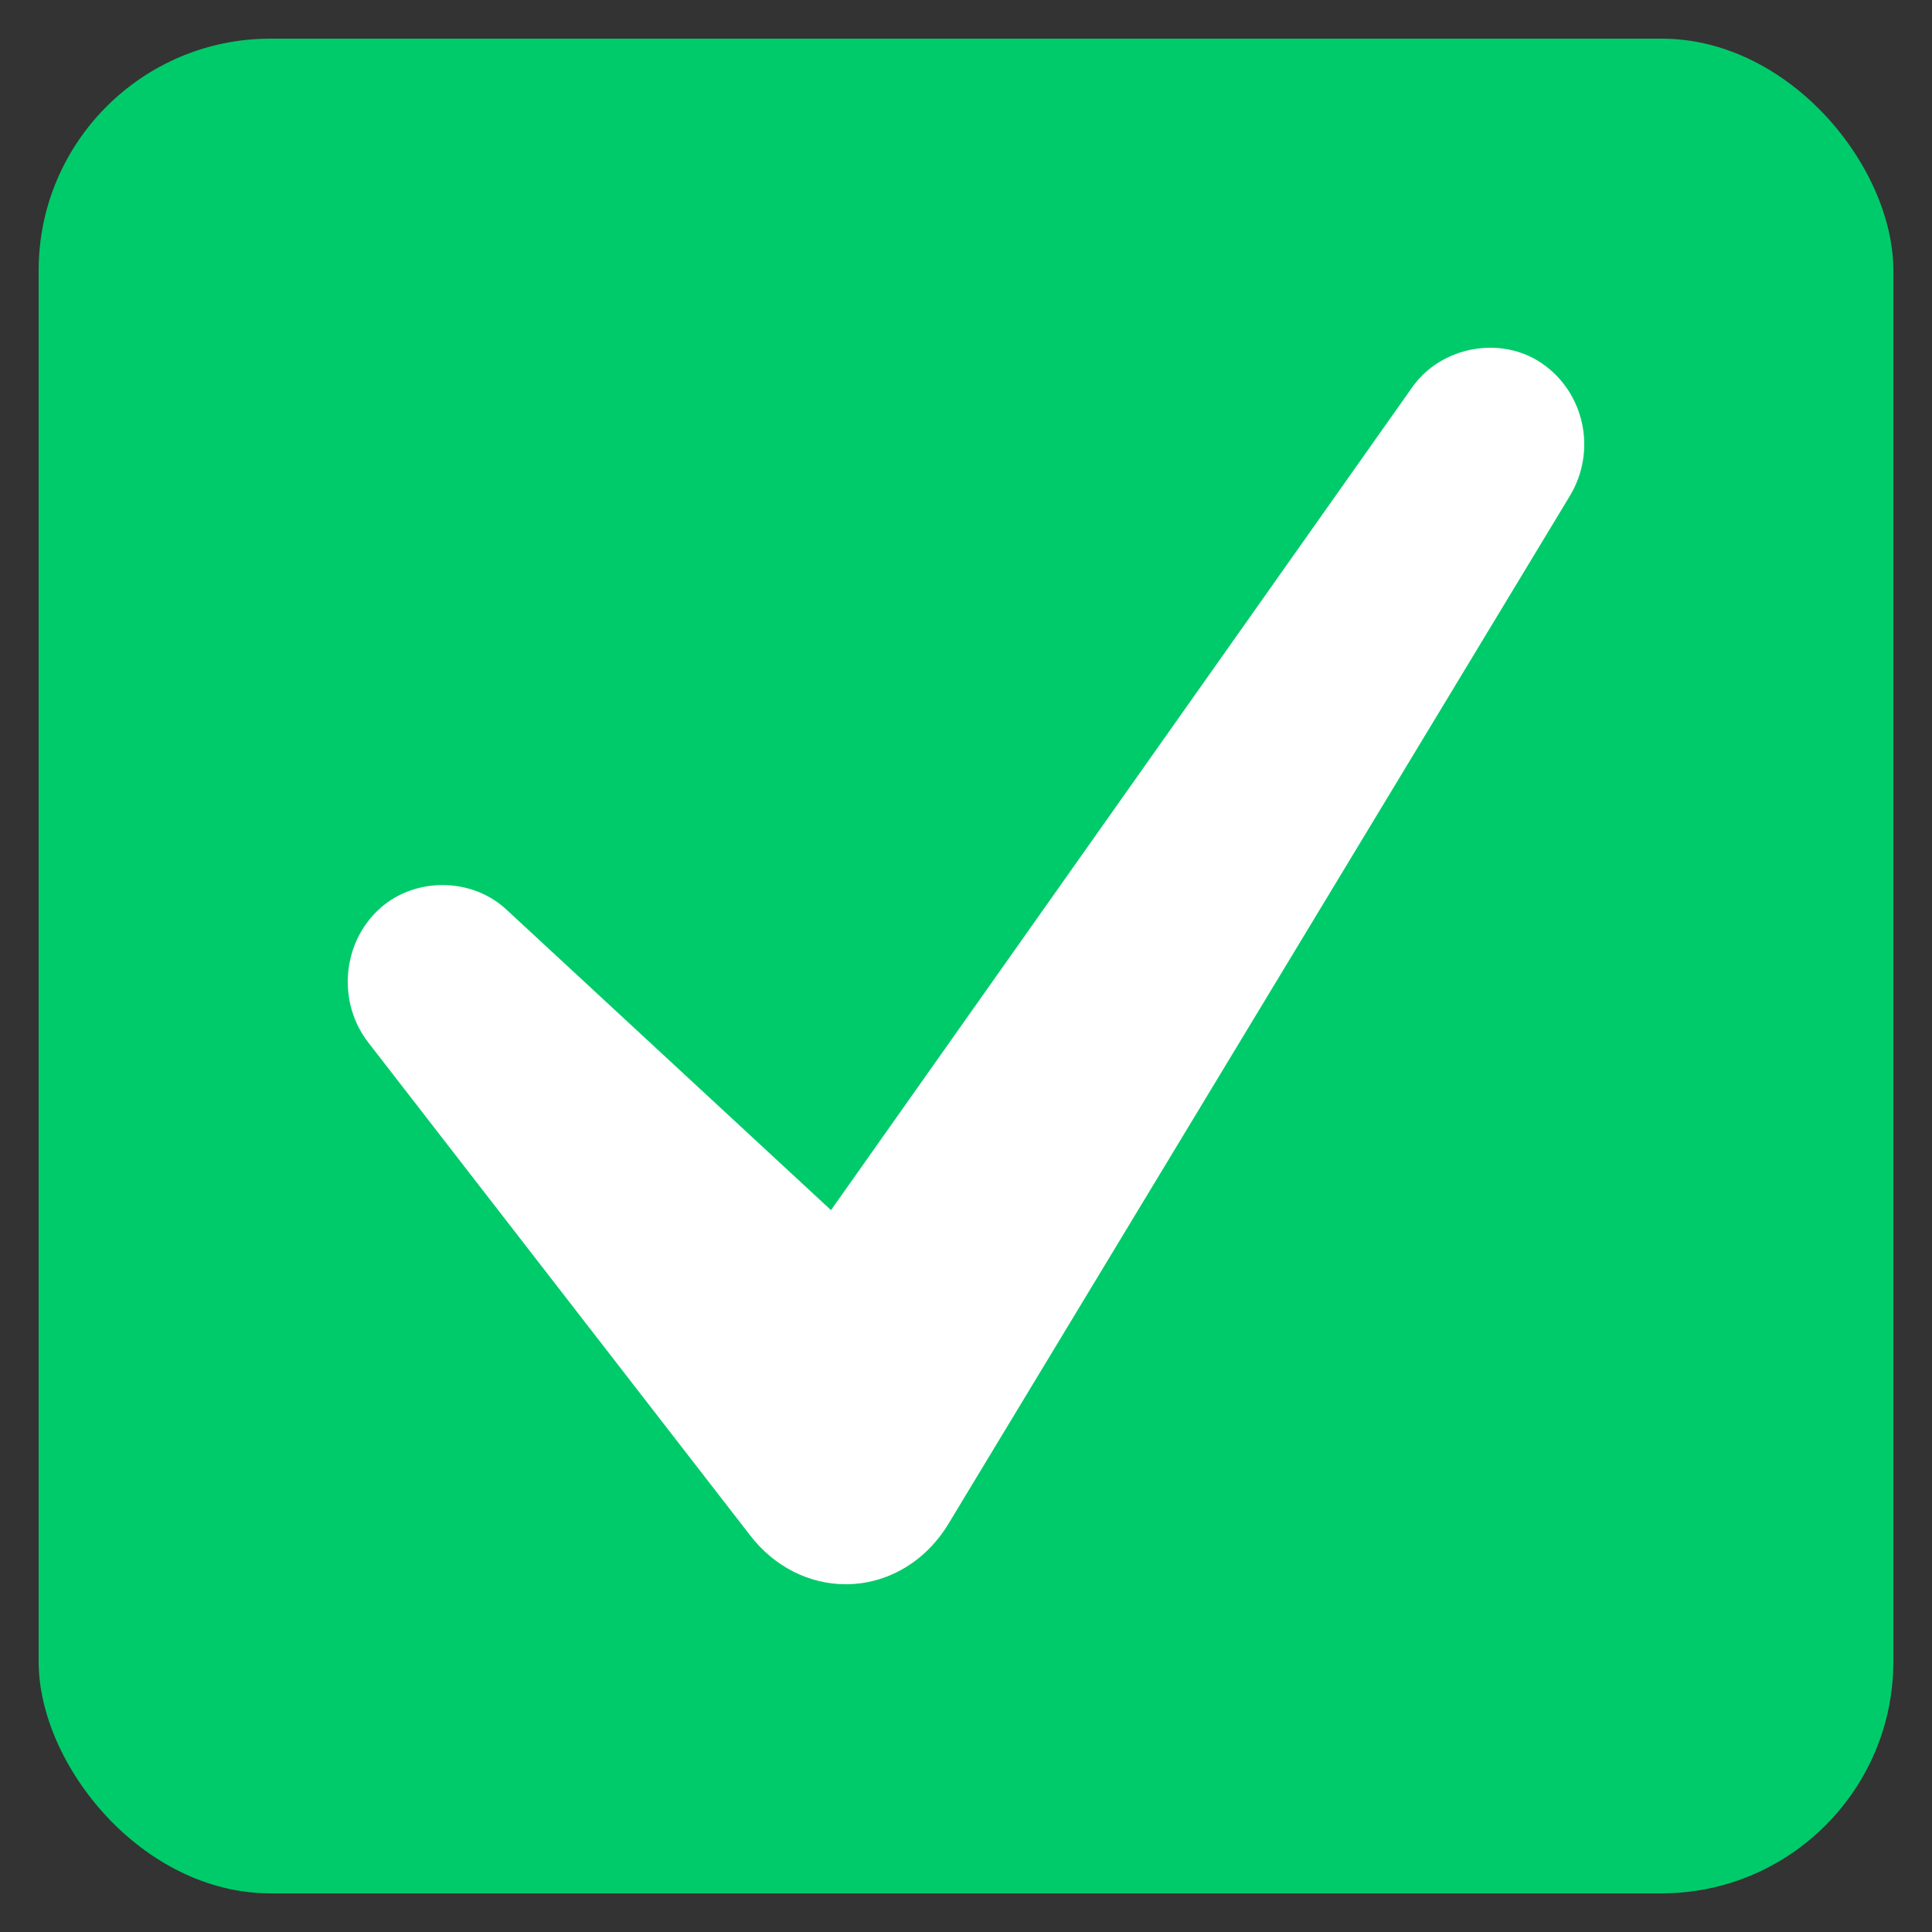 <svg width="25" height="25" viewBox="0 0 25 25" fill="none" xmlns="http://www.w3.org/2000/svg">
<rect x="0" y="0" width="25" height="25" fill="#333333" stroke="none"/>
<rect x="0.5" y="0.5" width="24" height="24" rx="3" fill="#00CB6A"/>
<path d="M20.314 6.417L12.271 19.721C11.976 20.209 11.48 20.5 10.944 20.5C10.469 20.5 10.019 20.271 9.711 19.873L4.765 13.489C4.37 12.979 4.422 12.23 4.885 11.784C5.334 11.349 6.09 11.341 6.55 11.767L10.753 15.659L18.275 5.01C18.649 4.48 19.425 4.337 19.955 4.704C20.507 5.084 20.664 5.837 20.314 6.417Z" fill="white"/>
</svg>
